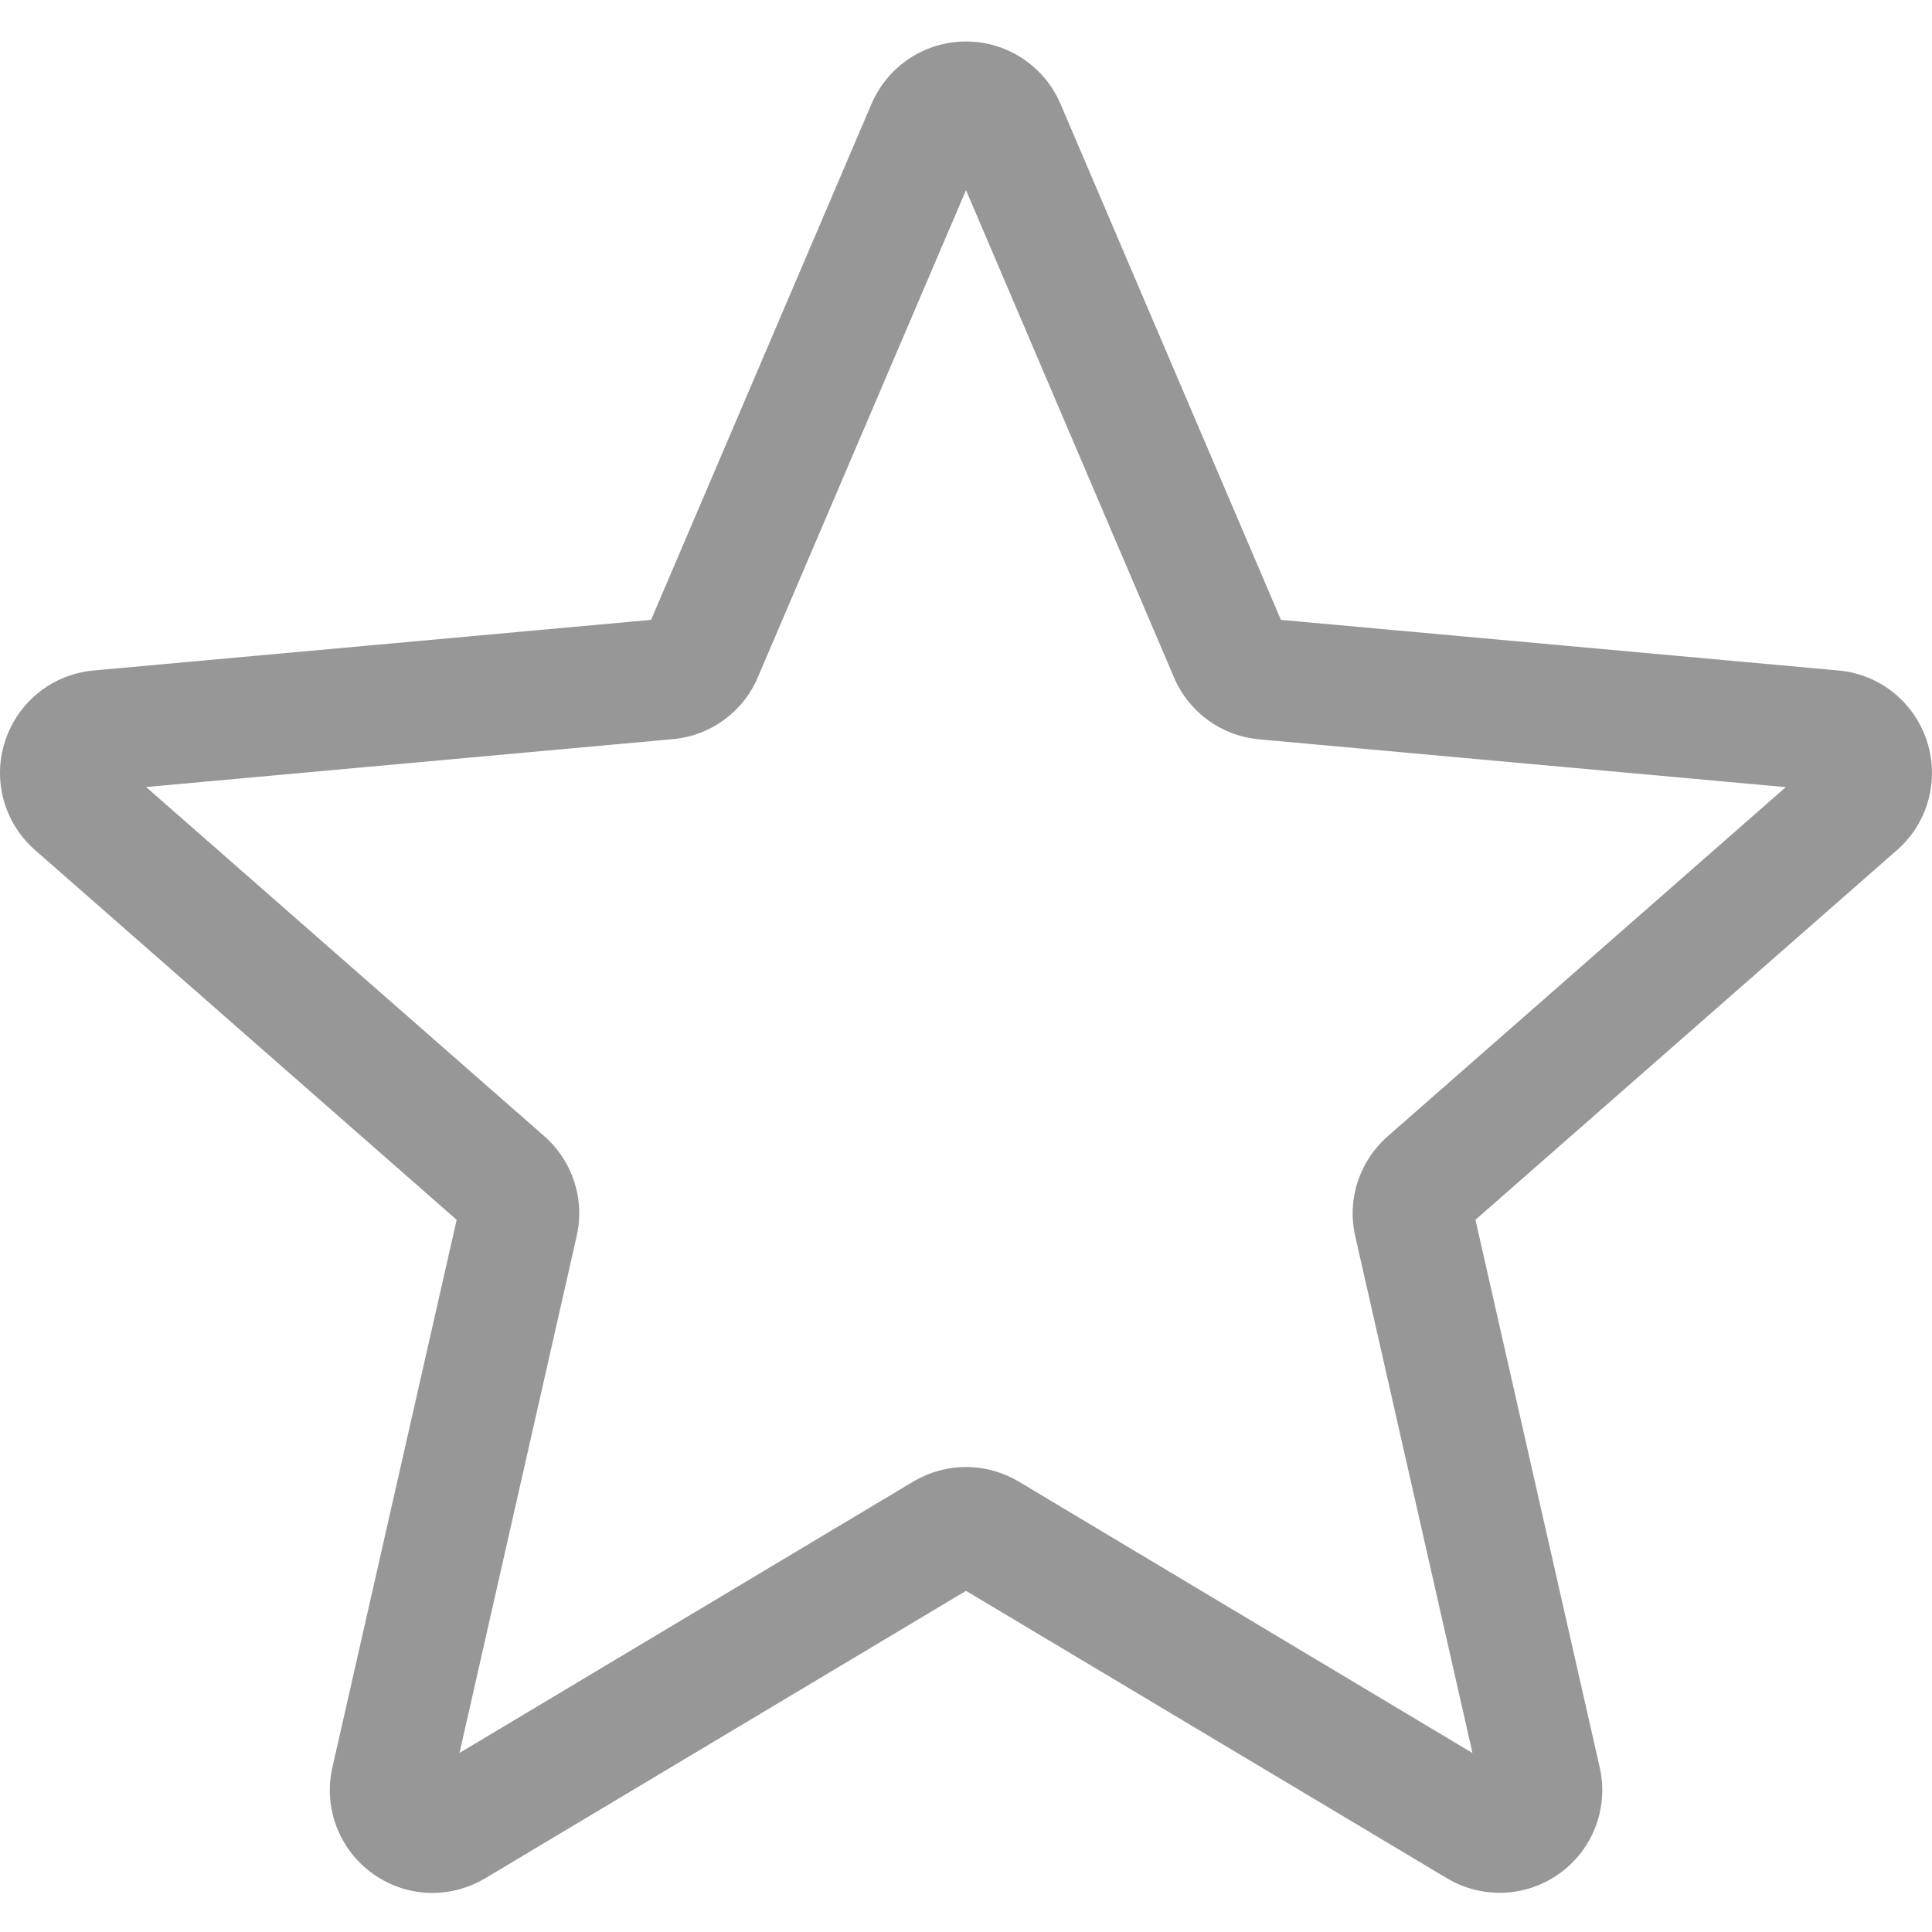 <svg width="19" height="19" viewBox="0 0 19 19" fill="none" xmlns="http://www.w3.org/2000/svg">
<g clip-path="url(#clip0)">
<path d="M4.253 18.616C4.044 18.616 3.838 18.551 3.661 18.423C3.333 18.185 3.179 17.776 3.269 17.381L4.491 11.996L0.346 8.361C0.041 8.095 -0.076 7.674 0.05 7.288C0.175 6.904 0.515 6.631 0.918 6.594L6.403 6.096L8.571 1.021C8.731 0.649 9.095 0.408 9.5 0.408C9.905 0.408 10.269 0.649 10.429 1.021L12.597 6.096L18.081 6.594C18.485 6.63 18.825 6.904 18.95 7.288C19.075 7.673 18.96 8.095 18.655 8.361L14.51 11.996L15.732 17.38C15.822 17.776 15.668 18.185 15.339 18.423C15.012 18.66 14.575 18.678 14.229 18.471L9.5 15.645L4.77 18.473C4.611 18.567 4.432 18.616 4.253 18.616ZM9.5 14.427C9.68 14.427 9.858 14.475 10.018 14.57L14.481 17.24L13.328 12.158C13.245 11.796 13.368 11.419 13.648 11.174L17.562 7.741L12.383 7.271C12.01 7.237 11.69 7.003 11.544 6.659L9.5 1.87L7.453 6.66C7.309 7.001 6.989 7.235 6.617 7.269L1.437 7.74L5.351 11.172C5.632 11.418 5.754 11.795 5.671 12.157L4.519 17.239L8.982 14.57C9.142 14.475 9.32 14.427 9.5 14.427ZM6.361 6.194C6.361 6.194 6.361 6.195 6.36 6.196L6.361 6.194ZM12.637 6.192L12.638 6.193C12.638 6.193 12.638 6.193 12.637 6.192Z" fill="#979797"/>
</g>
<defs>
<clipPath id="clip0">
<rect width="19" height="19" fill="white"/>
</clipPath>
</defs>
</svg>
